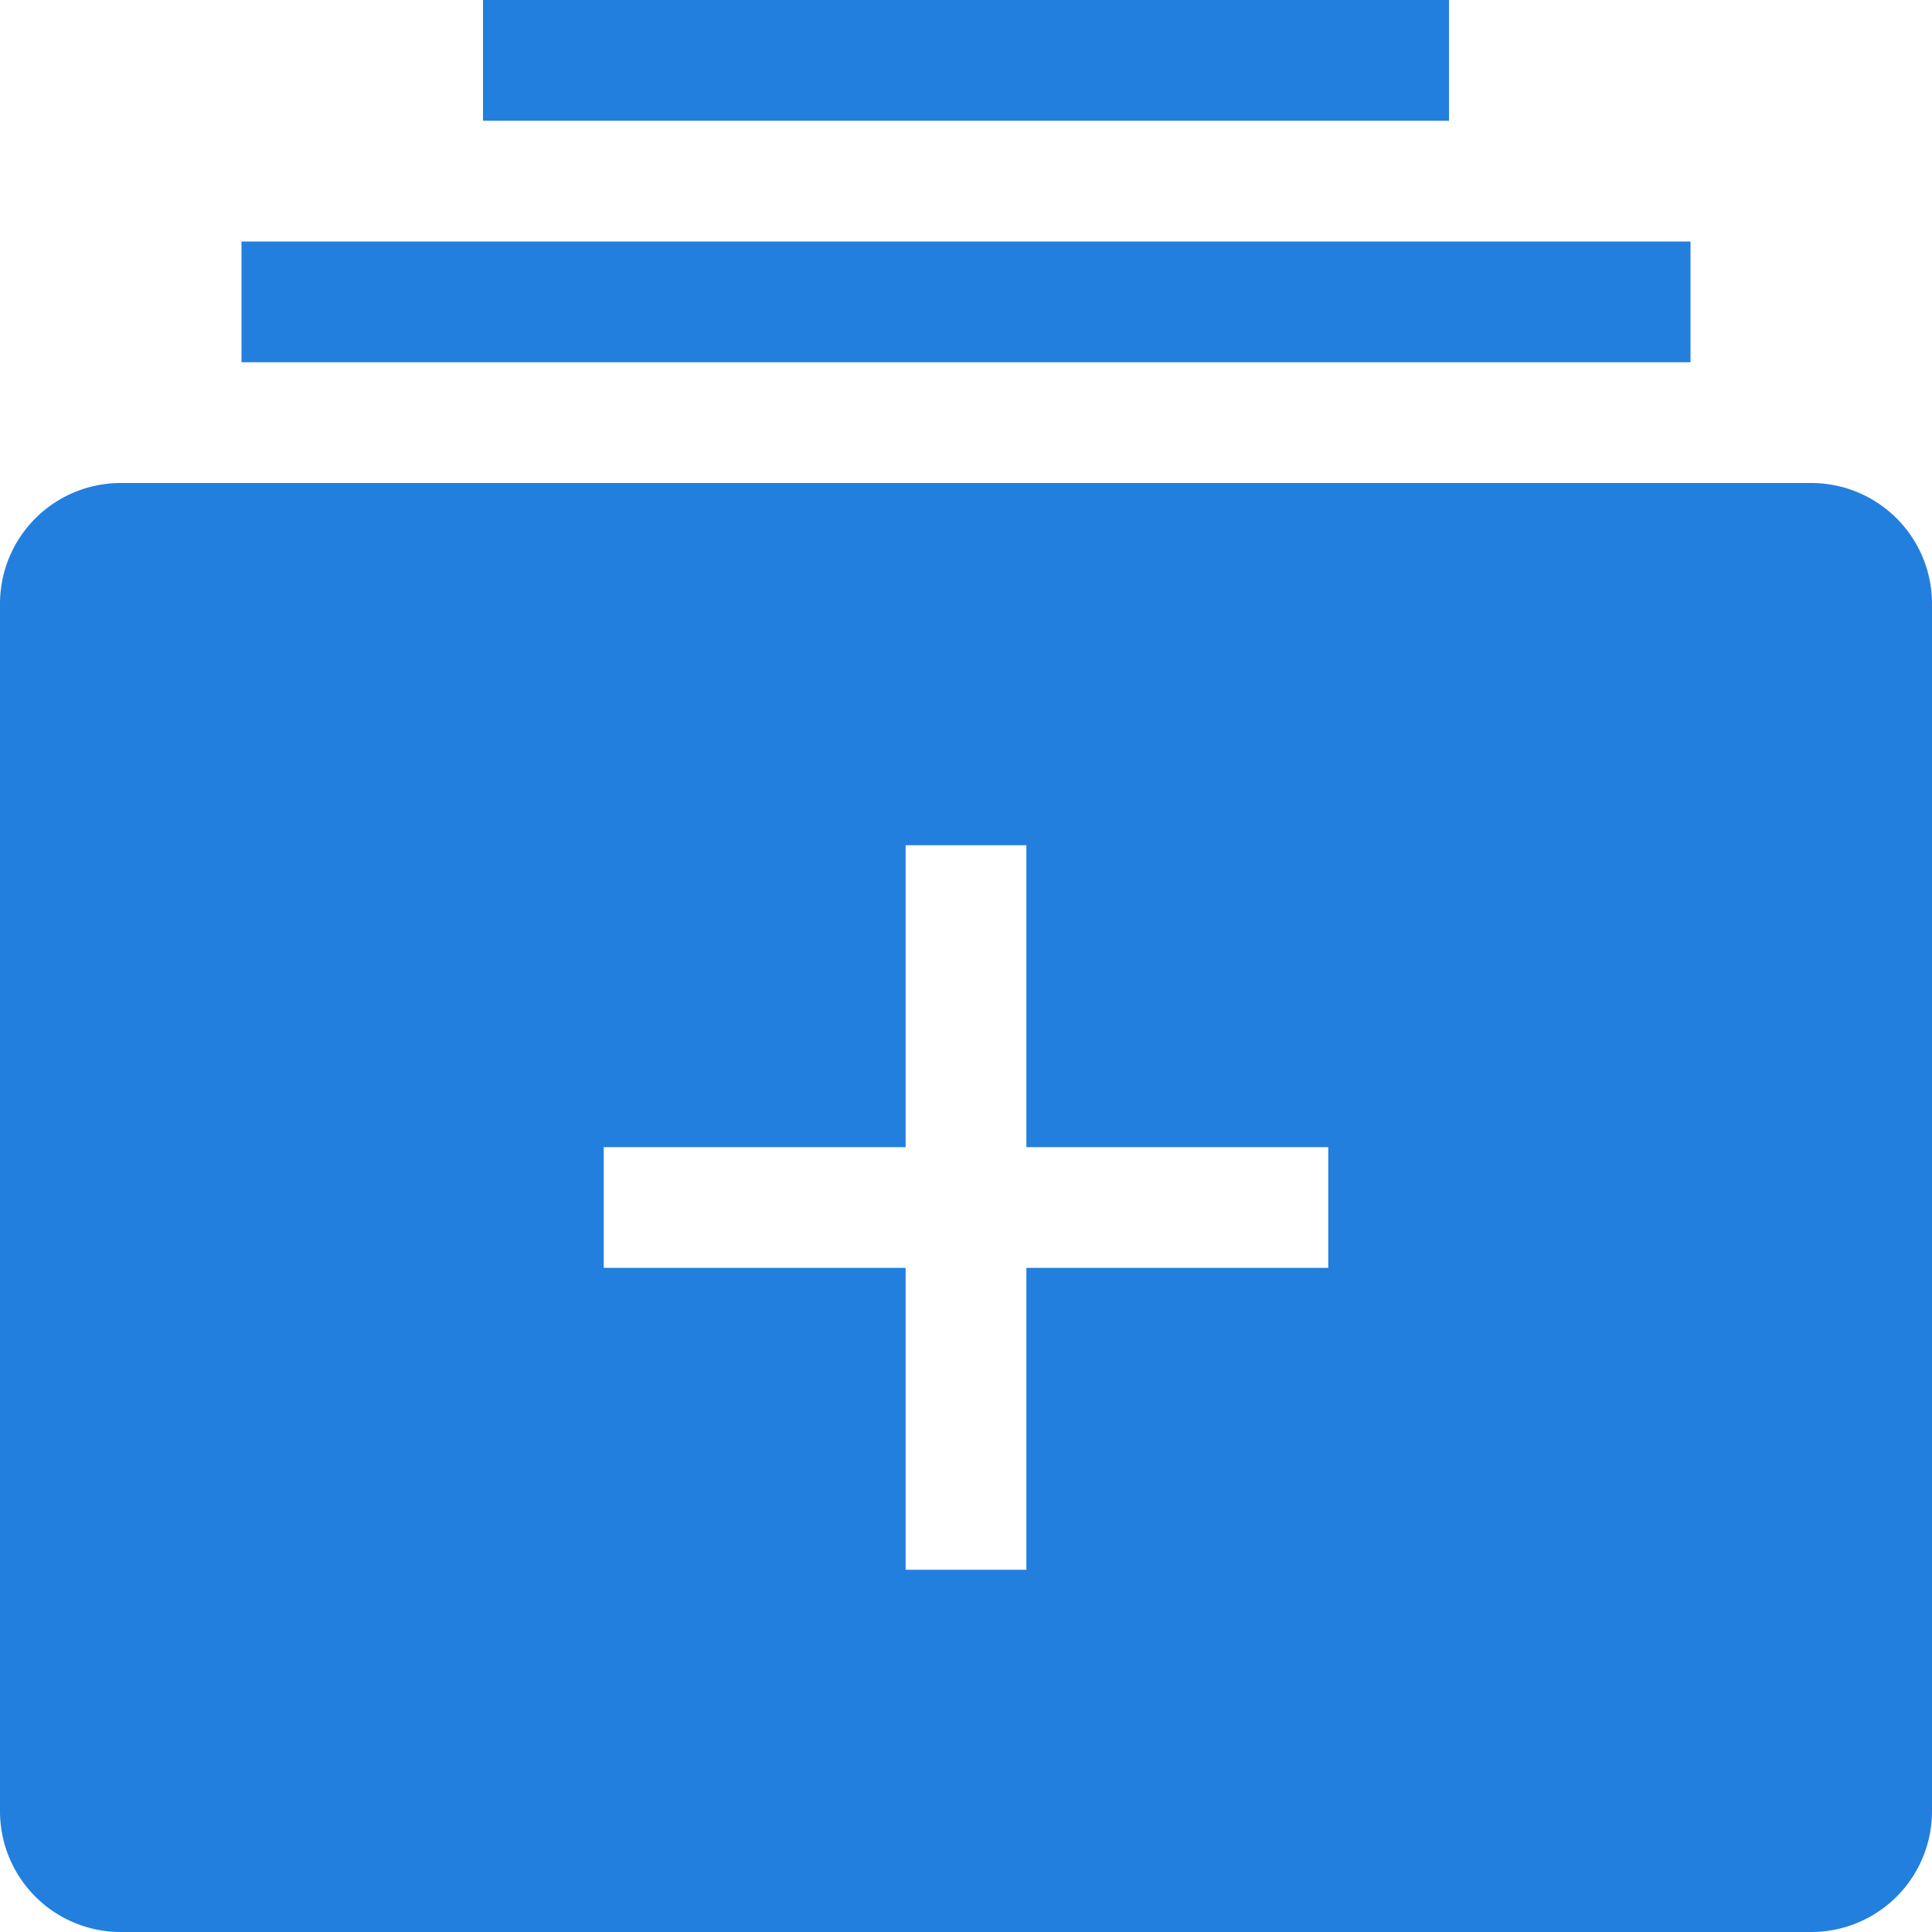 <svg xmlns="http://www.w3.org/2000/svg" width="16" height="16" viewBox="0 0 16 16">
    <path fill="#227FDE" fill-rule="nonzero" d="M15 4a1 1 0 0 1 1 1v10a1 1 0 0 1-1 1H1a1 1 0 0 1-1-1V5a1 1 0 0 1 1-1h14zM8.5 7h-1v2.5H5v1h2.5V13h1v-2.5H11v-1H8.5V7zM14 2v1H2V2h12zm-2-2v1H4V0h8z"/>
</svg>

